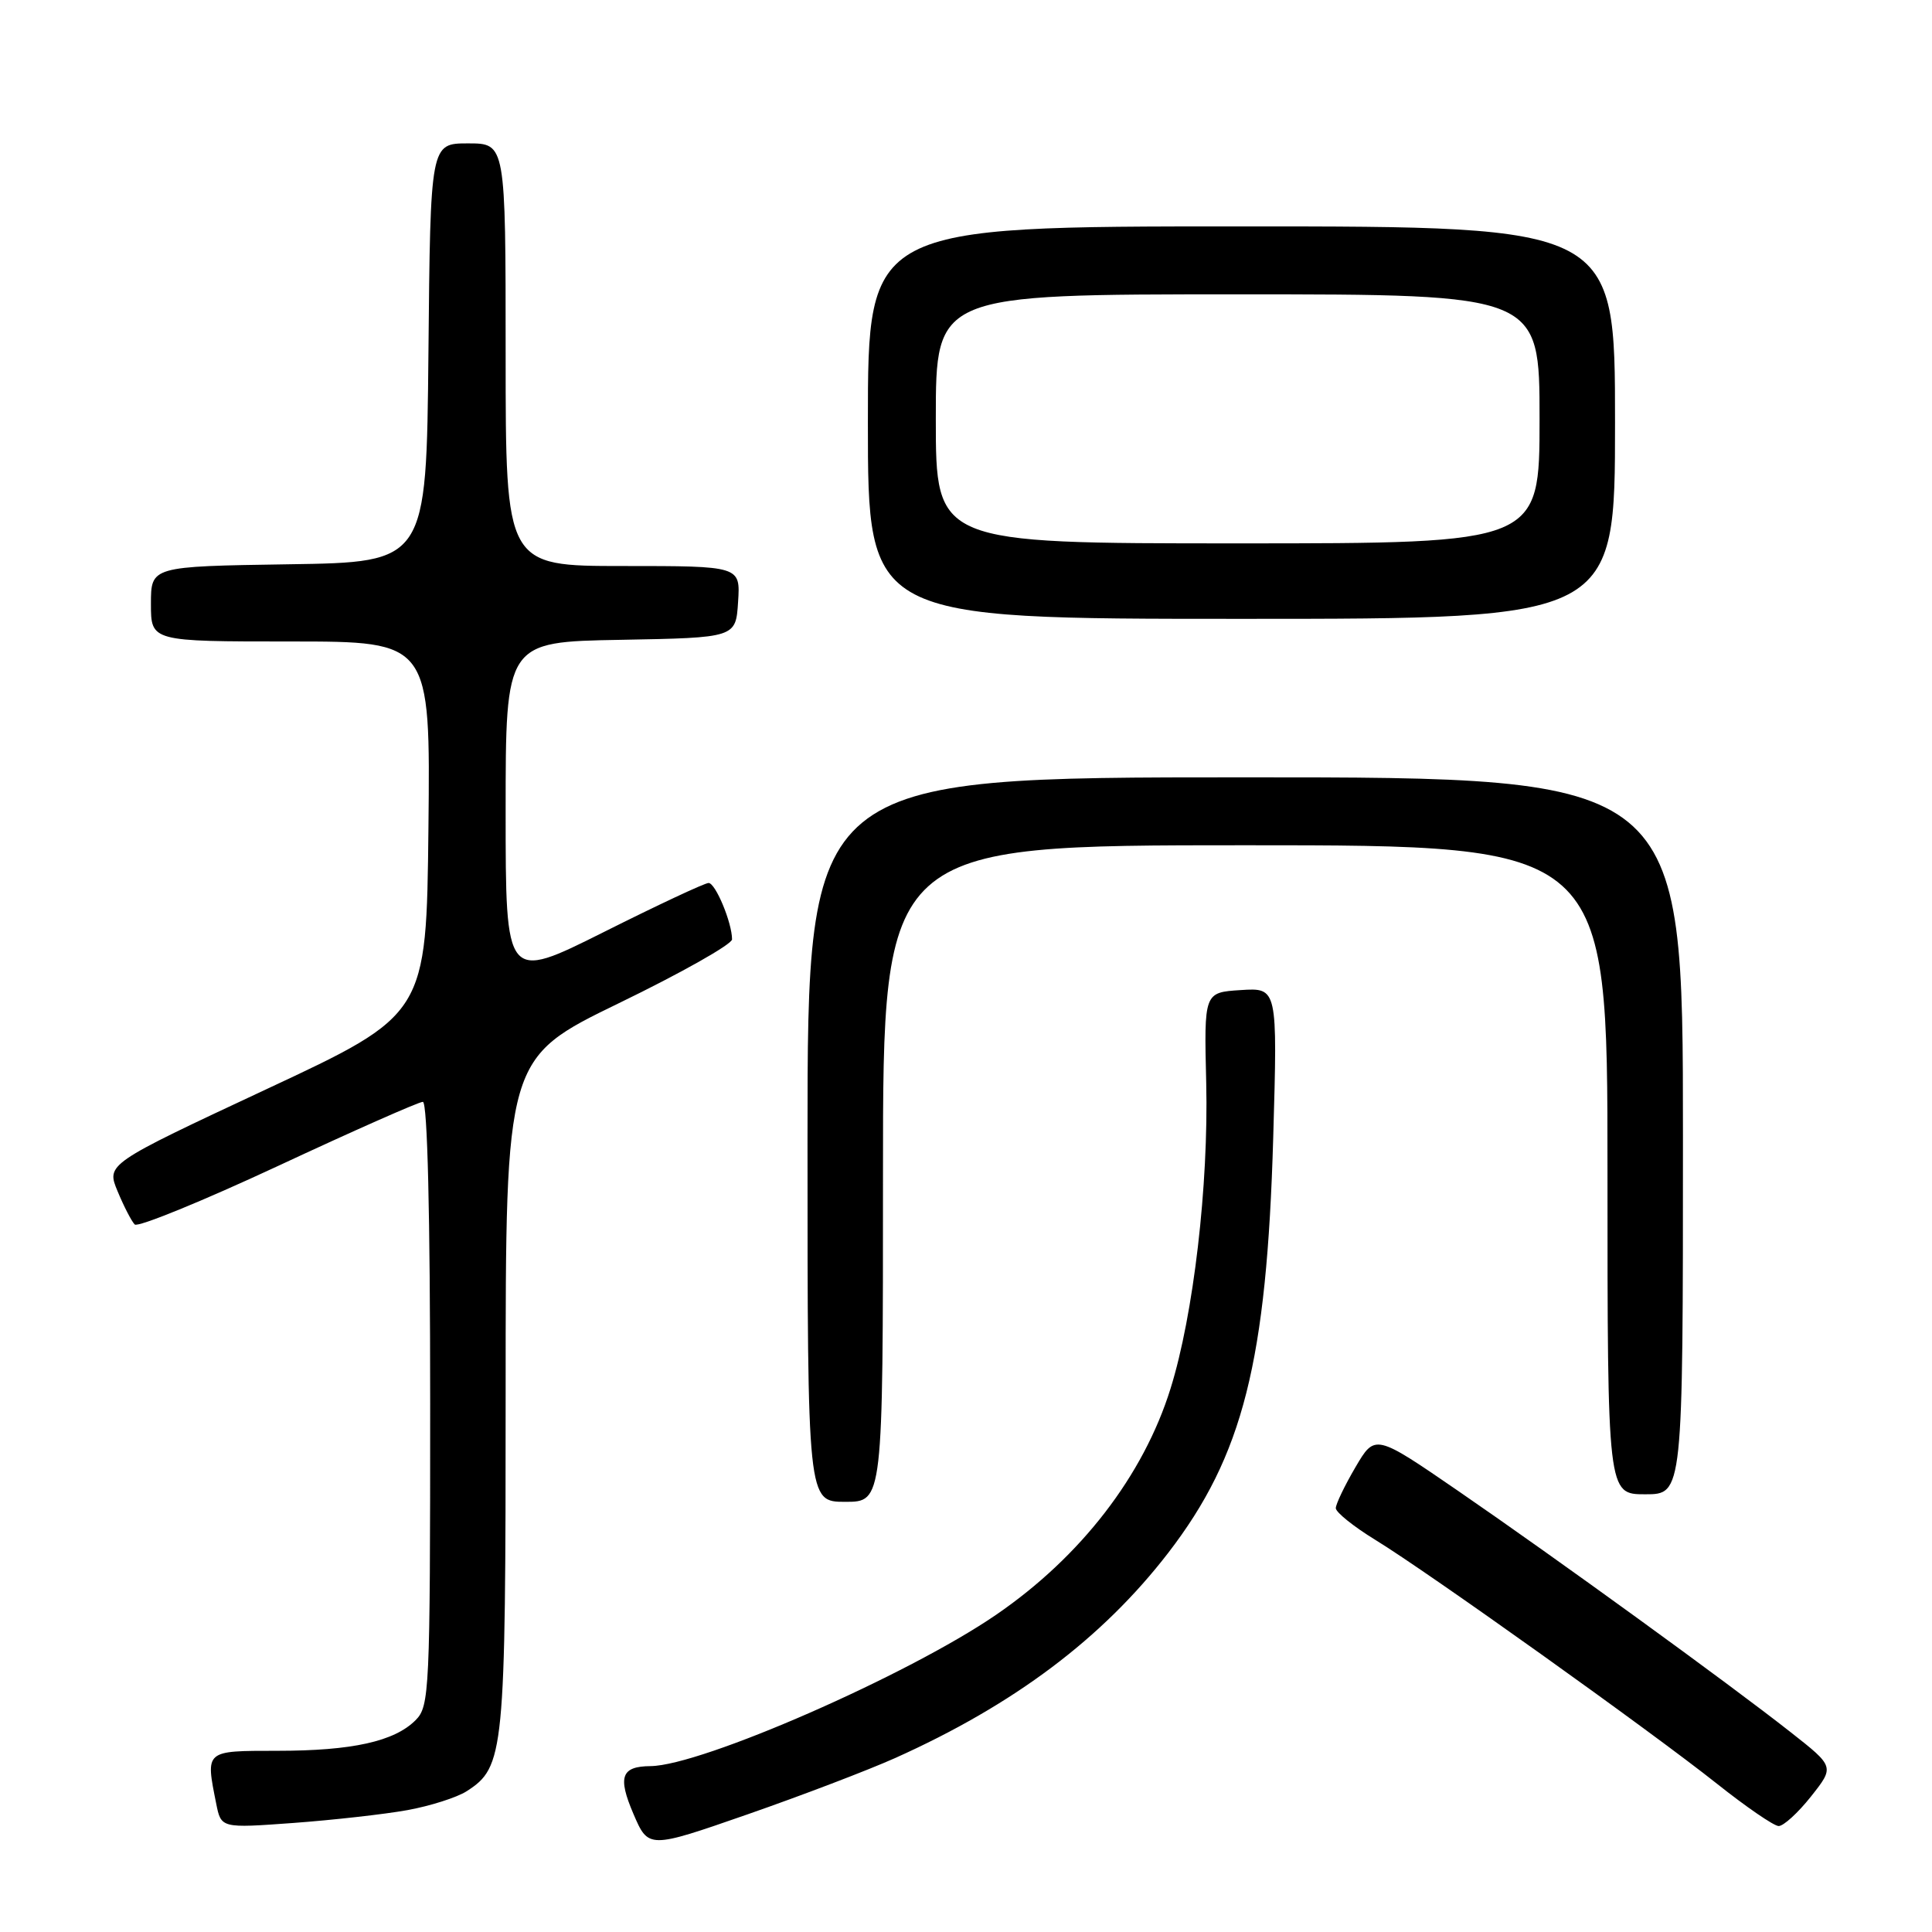 <?xml version="1.0" encoding="UTF-8" standalone="no"?>
<!DOCTYPE svg PUBLIC "-//W3C//DTD SVG 1.1//EN" "http://www.w3.org/Graphics/SVG/1.1/DTD/svg11.dtd" >
<svg xmlns="http://www.w3.org/2000/svg" xmlns:xlink="http://www.w3.org/1999/xlink" version="1.1" viewBox="0 0 256 256">
 <g >
 <path fill="currentColor"
d=" M 118.59 232.96 C 134.37 225.88 146.06 217.09 154.79 205.77 C 164.71 192.88 167.85 180.45 168.71 150.69 C 169.28 130.88 169.28 130.88 164.41 131.19 C 159.54 131.50 159.54 131.50 159.83 143.50 C 160.15 157.07 158.15 174.24 155.10 184.00 C 151.51 195.52 143.23 206.26 132.00 213.96 C 120.31 221.98 92.96 233.95 86.20 234.02 C 82.32 234.05 81.83 235.43 83.92 240.32 C 85.92 244.98 85.92 244.98 99.03 240.42 C 106.24 237.91 115.04 234.55 118.59 232.96 Z  M 53.99 239.85 C 57.02 239.30 60.55 238.17 61.83 237.35 C 66.83 234.13 67.00 232.41 67.00 184.64 C 67.00 140.22 67.00 140.22 82.00 132.93 C 90.25 128.93 97.00 125.12 97.00 124.47 C 97.00 122.27 94.81 117.00 93.89 117.00 C 93.38 117.00 87.13 119.93 79.99 123.51 C 67.00 130.01 67.00 130.01 67.00 107.53 C 67.00 85.05 67.00 85.05 82.25 84.78 C 97.50 84.50 97.50 84.50 97.80 79.75 C 98.11 75.00 98.11 75.00 82.55 75.00 C 67.00 75.00 67.00 75.00 67.00 47.00 C 67.00 19.00 67.00 19.00 62.02 19.00 C 57.03 19.00 57.03 19.00 56.77 46.75 C 56.50 74.50 56.50 74.50 38.25 74.77 C 20.00 75.05 20.00 75.05 20.00 80.02 C 20.00 85.00 20.00 85.00 38.52 85.00 C 57.03 85.00 57.03 85.00 56.77 109.71 C 56.50 134.42 56.50 134.42 35.29 144.33 C 14.08 154.25 14.08 154.25 15.59 157.87 C 16.42 159.87 17.44 161.84 17.85 162.25 C 18.26 162.66 26.80 159.17 36.83 154.50 C 46.86 149.82 55.50 146.00 56.03 146.00 C 56.64 146.00 57.00 160.95 57.00 186.00 C 57.00 224.22 56.91 226.09 55.06 227.94 C 52.25 230.75 46.67 231.99 36.75 231.99 C 27.09 232.00 27.23 231.88 28.65 239.00 C 29.30 242.25 29.30 242.25 38.89 241.55 C 44.16 241.16 50.95 240.40 53.99 239.85 Z  M 239.96 238.05 C 243.09 234.10 243.09 234.10 237.29 229.54 C 229.03 223.04 206.20 206.48 193.25 197.58 C 182.20 189.99 182.20 189.99 179.60 194.42 C 178.17 196.86 177.00 199.30 177.00 199.84 C 177.00 200.38 179.36 202.28 182.25 204.05 C 189.29 208.36 218.77 229.41 227.50 236.35 C 231.35 239.41 235.02 241.93 235.67 241.96 C 236.31 241.98 238.24 240.22 239.96 238.05 Z  M 117.00 155.50 C 117.00 112.00 117.00 112.00 165.00 112.00 C 213.00 112.00 213.00 112.00 213.00 155.00 C 213.00 198.00 213.00 198.00 218.00 198.00 C 223.00 198.00 223.00 198.00 223.00 150.50 C 223.00 103.00 223.00 103.00 165.00 103.00 C 107.00 103.00 107.00 103.00 107.00 151.00 C 107.00 199.00 107.00 199.00 112.00 199.00 C 117.00 199.00 117.00 199.00 117.00 155.50 Z  M 214.00 56.00 C 214.00 30.00 214.00 30.00 164.50 30.00 C 115.00 30.00 115.00 30.00 115.00 56.00 C 115.00 82.00 115.00 82.00 164.50 82.00 C 214.00 82.00 214.00 82.00 214.00 56.00 Z  M 124.00 55.50 C 124.00 39.00 124.00 39.00 164.00 39.00 C 204.00 39.00 204.00 39.00 204.00 55.50 C 204.00 72.00 204.00 72.00 164.00 72.00 C 124.00 72.00 124.00 72.00 124.00 55.50 Z "/>
</g>
</svg>